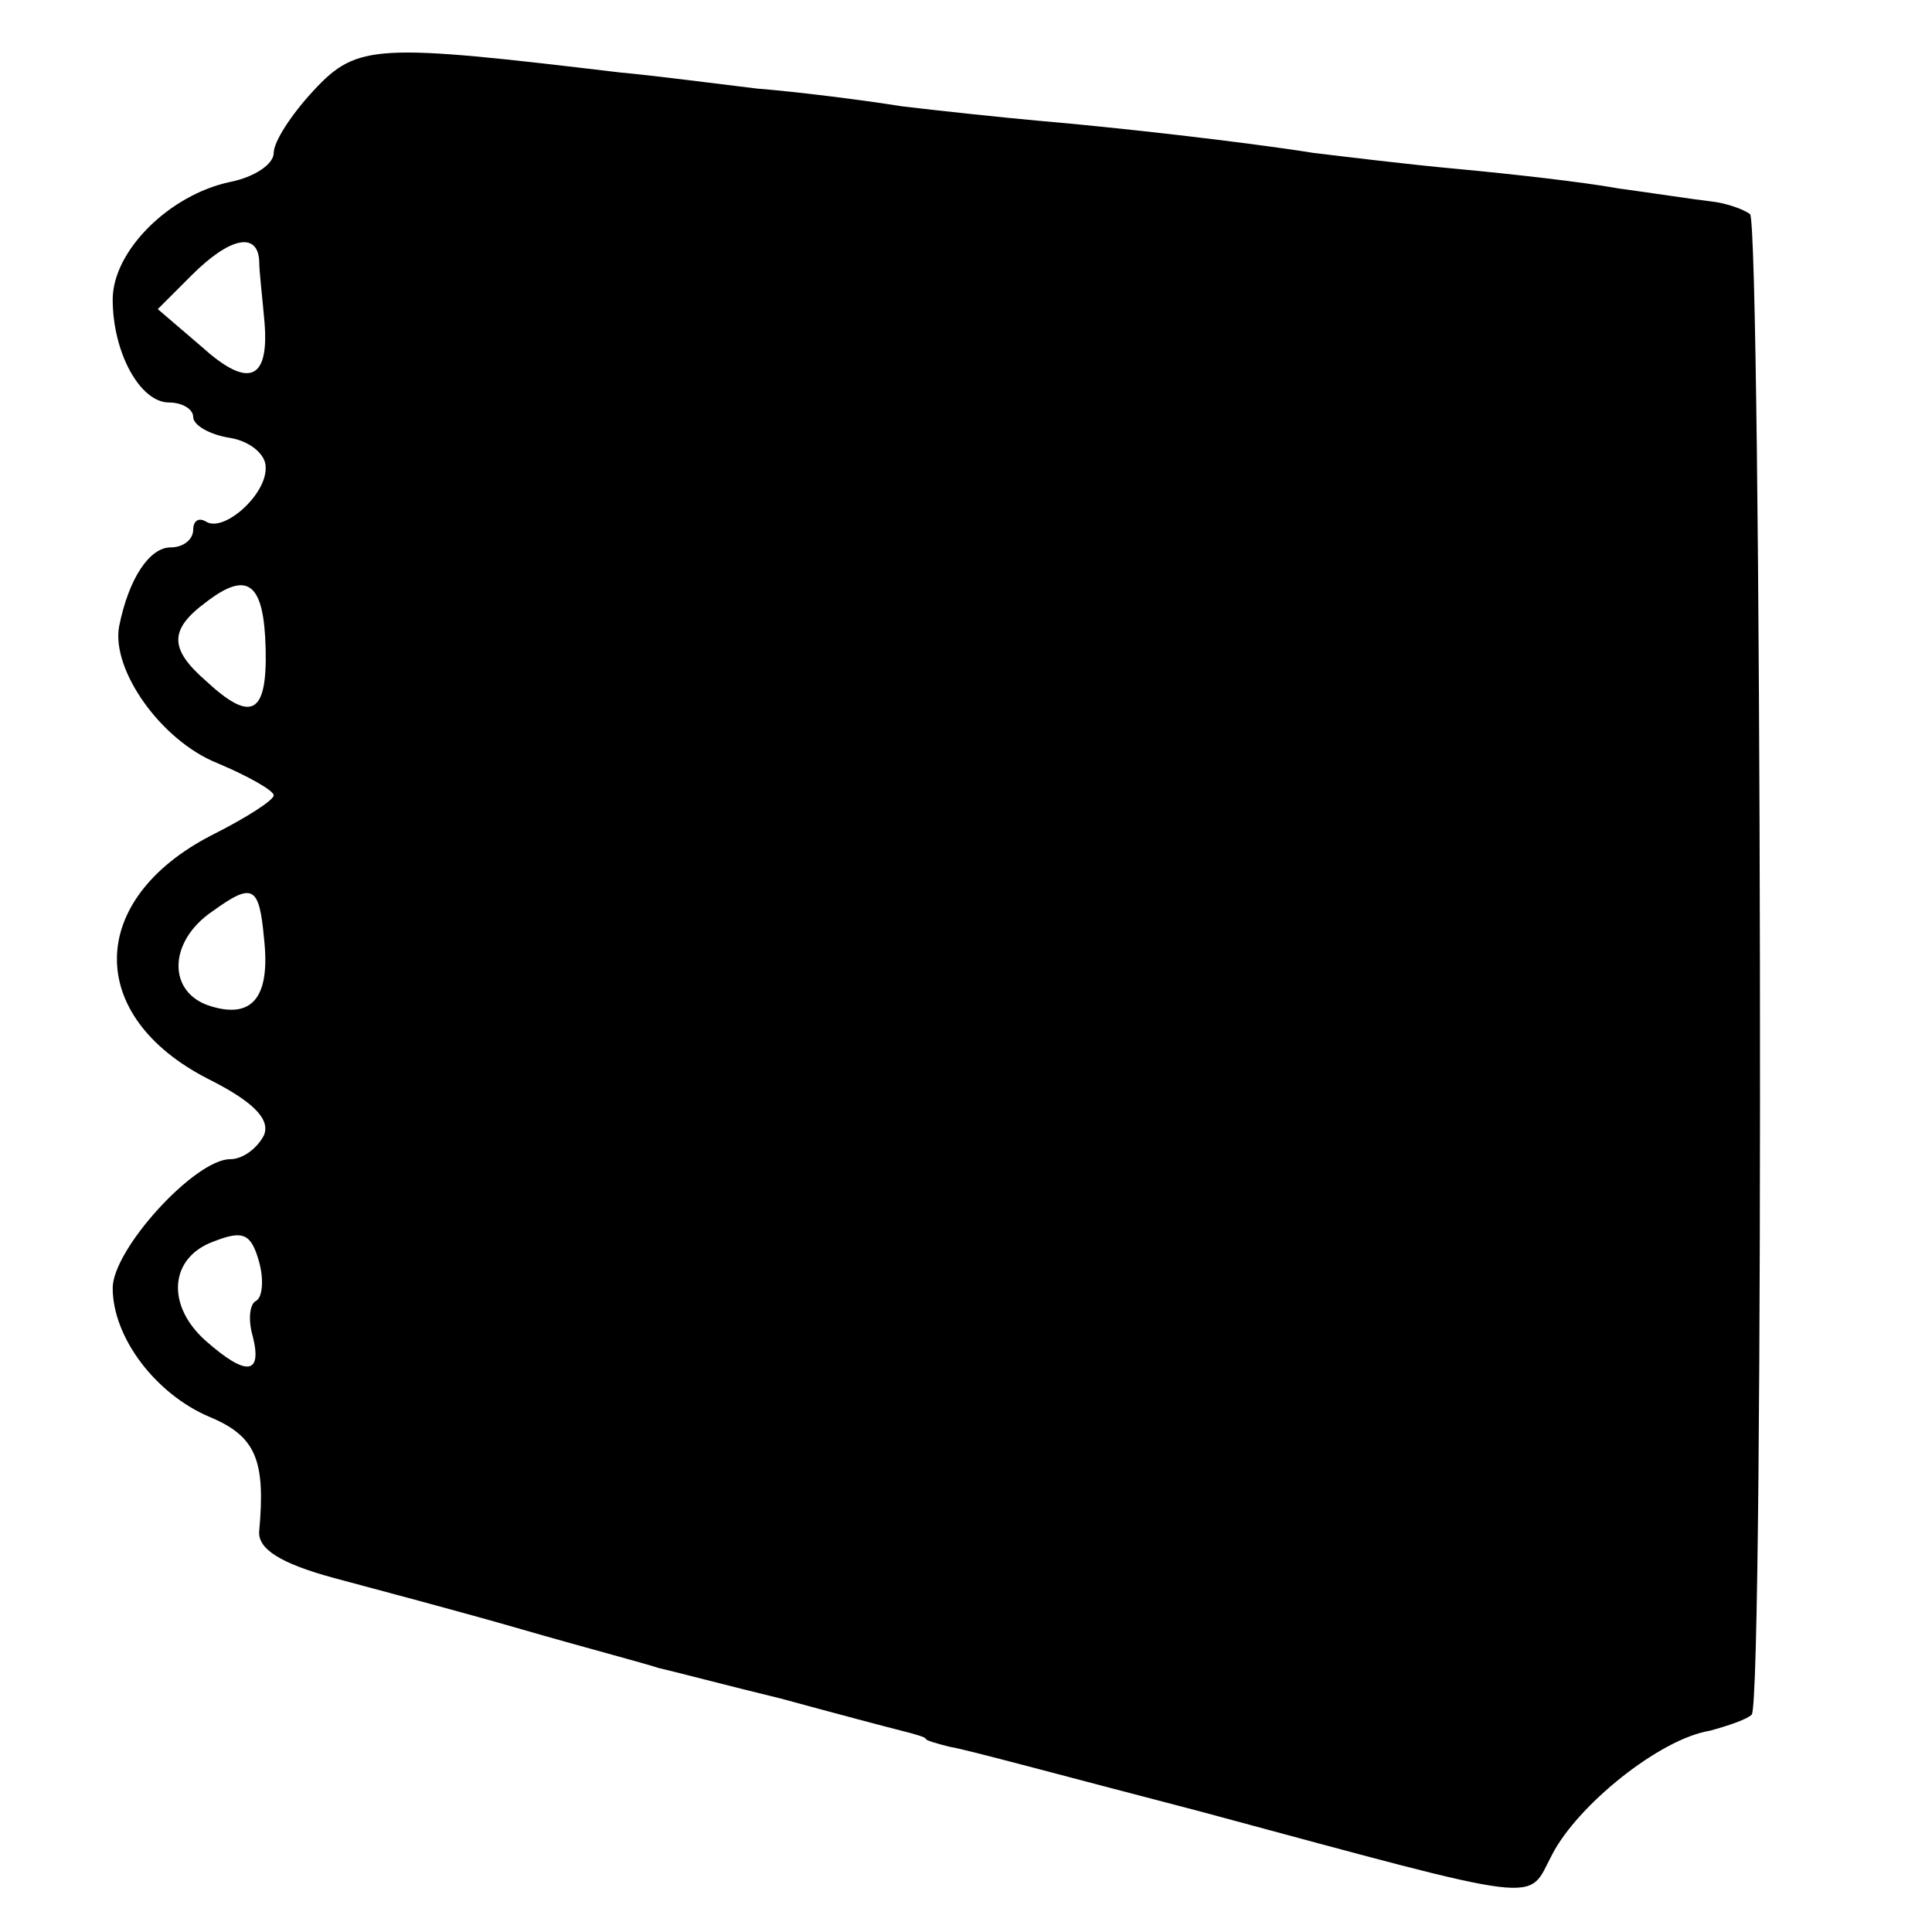 <?xml version="1.0" standalone="no"?>
<!DOCTYPE svg PUBLIC "-//W3C//DTD SVG 20010904//EN"
 "http://www.w3.org/TR/2001/REC-SVG-20010904/DTD/svg10.dtd">
<svg version="1.0" xmlns="http://www.w3.org/2000/svg"
 width="120pt" height="120pt" viewBox="0 0 120 120"
 preserveAspectRatio="xMidYMid meet">
<g transform="translate(0,120) scale(0.1,-0.1)"
fill="#000000" stroke="none">
<path d="M195 1144 c-14 -15 -25 -32 -25 -39 0 -7 -12 -15 -27 -18 -38 -8 -73
-43 -73 -73 0 -33 17 -64 35 -64 8 0 15 -4 15 -9 0 -5 10 -11 23 -13 12 -2 22
-10 22 -18 1 -17 -26 -41 -37 -34 -5 3 -8 0 -8 -5 0 -6 -6 -11 -14 -11 -13 0
-26 -19 -32 -49 -5 -27 26 -71 61 -85 19 -8 35 -17 35 -20 0 -3 -17 -14 -39
-25 -77 -40 -78 -112 -2 -151 28 -14 39 -25 35 -35 -4 -8 -13 -15 -21 -15 -22
0 -73 -56 -73 -80 0 -31 27 -66 60 -80 29 -12 35 -27 31 -71 -1 -11 13 -20 46
-29 26 -7 79 -21 117 -32 38 -11 76 -21 85 -24 9 -2 43 -11 76 -19 33 -9 67
-18 75 -20 8 -2 15 -4 15 -5 0 -1 7 -3 15 -5 8 -1 78 -20 155 -40 219 -59 203
-57 219 -27 16 31 67 72 98 77 11 3 23 7 26 10 8 7 6 924 -1 932 -4 3 -15 7
-25 8 -9 1 -35 5 -57 8 -22 4 -67 9 -99 12 -33 3 -73 8 -90 10 -44 7 -124 16
-171 20 -22 2 -60 6 -85 9 -25 4 -65 9 -90 11 -25 3 -63 8 -85 10 -151 18
-163 18 -190 -11z m-34 -106 c0 -7 2 -23 3 -35 4 -39 -9 -45 -38 -19 l-28 24
21 21 c24 24 41 27 42 9z m4 -241 c1 -41 -9 -46 -37 -20 -23 20 -23 32 0 49
26 20 36 12 37 -29z m-1 -180 c4 -36 -7 -50 -33 -42 -27 8 -27 40 1 59 25 18
29 16 32 -17z m-5 -225 c-4 -2 -5 -12 -2 -22 6 -24 -4 -25 -29 -3 -25 22 -23
52 5 62 18 7 23 5 28 -13 3 -11 2 -22 -2 -24z"/>
</g>
</svg>
